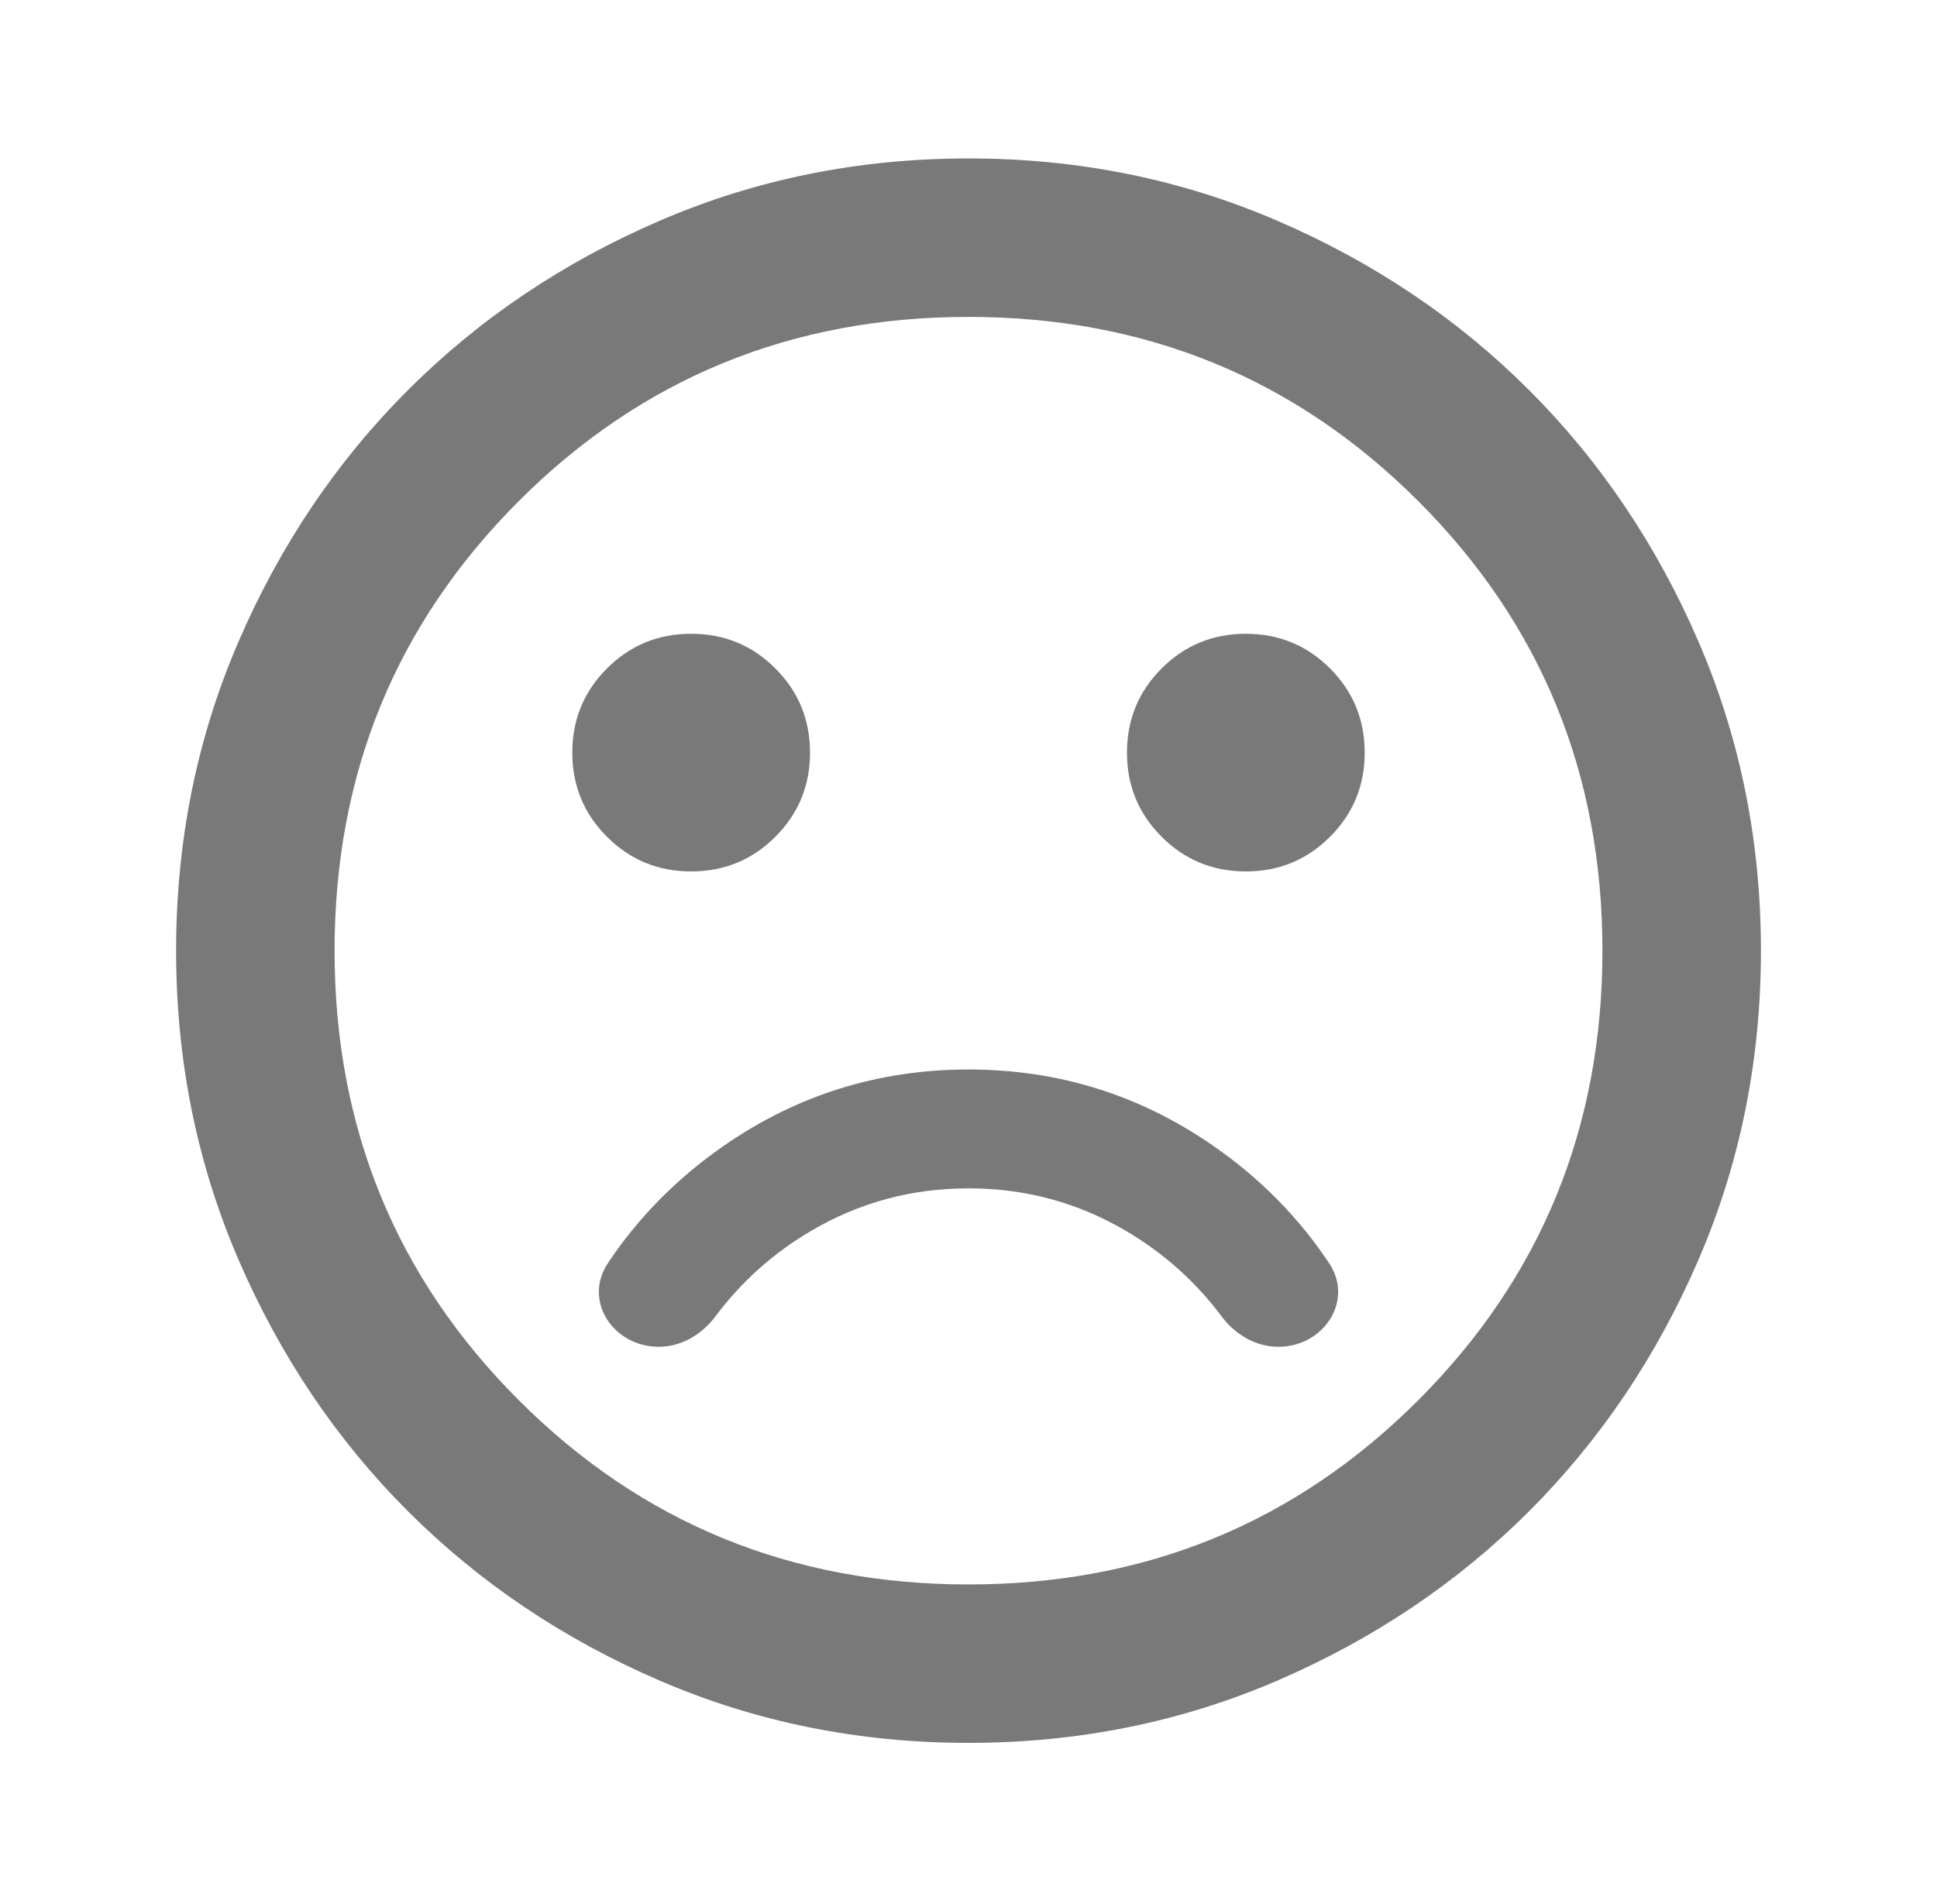 <svg width="59" height="58" viewBox="0 0 59 58" fill="none" xmlns="http://www.w3.org/2000/svg">
<mask id="mask0_413_470" style="mask-type:alpha" maskUnits="userSpaceOnUse" x="0" y="0" width="59" height="58">
<rect x="0.536" width="57.928" height="57.928" fill="#797979"/>
</mask>
<g mask="url(#mask0_413_470)">
<path d="M37.948 26.55C38.954 26.55 39.808 26.198 40.512 25.494C41.216 24.79 41.568 23.935 41.568 22.93C41.568 21.924 41.216 21.069 40.512 20.365C39.808 19.661 38.954 19.309 37.948 19.309C36.942 19.309 36.087 19.661 35.383 20.365C34.679 21.069 34.327 21.924 34.327 22.93C34.327 23.935 34.679 24.79 35.383 25.494C36.087 26.198 36.942 26.55 37.948 26.55ZM21.052 26.55C22.058 26.55 22.913 26.198 23.617 25.494C24.321 24.79 24.673 23.935 24.673 22.93C24.673 21.924 24.321 21.069 23.617 20.365C22.913 19.661 22.058 19.309 21.052 19.309C20.047 19.309 19.192 19.661 18.488 20.365C17.784 21.069 17.432 21.924 17.432 22.93C17.432 23.935 17.784 24.79 18.488 25.494C19.192 26.198 20.047 26.55 21.052 26.55ZM29.5 32.584C26.765 32.584 24.281 33.359 22.048 34.907C20.619 35.899 19.441 37.093 18.514 38.488C17.752 39.636 18.686 41.032 20.063 41.032C20.751 41.032 21.377 40.661 21.789 40.109C22.581 39.049 23.552 38.18 24.703 37.502C26.171 36.637 27.77 36.205 29.5 36.205C31.23 36.205 32.829 36.637 34.297 37.502C35.448 38.18 36.419 39.049 37.212 40.109C37.623 40.661 38.249 41.032 38.937 41.032C40.315 41.032 41.248 39.636 40.486 38.488C39.56 37.093 38.382 35.899 36.952 34.907C34.72 33.359 32.236 32.584 29.5 32.584ZM29.5 53.1C26.161 53.1 23.023 52.467 20.087 51.2C17.15 49.932 14.596 48.213 12.424 46.041C10.251 43.868 8.531 41.314 7.264 38.377C5.997 35.441 5.364 32.303 5.364 28.964C5.364 25.625 5.997 22.487 7.264 19.551C8.531 16.614 10.251 14.06 12.424 11.887C14.596 9.715 17.15 7.995 20.087 6.728C23.023 5.461 26.161 4.827 29.5 4.827C32.839 4.827 35.977 5.461 38.913 6.728C41.85 7.995 44.404 9.715 46.577 11.887C48.749 14.06 50.469 16.614 51.736 19.551C53.003 22.487 53.637 25.625 53.637 28.964C53.637 32.303 53.003 35.441 51.736 38.377C50.469 41.314 48.749 43.868 46.577 46.041C44.404 48.213 41.85 49.932 38.913 51.2C35.977 52.467 32.839 53.1 29.5 53.1ZM29.5 48.273C34.891 48.273 39.456 46.403 43.198 42.661C46.939 38.92 48.809 34.354 48.809 28.964C48.809 23.573 46.939 19.008 43.198 15.266C39.456 11.525 34.891 9.655 29.5 9.655C24.11 9.655 19.544 11.525 15.803 15.266C12.061 19.008 10.191 23.573 10.191 28.964C10.191 34.354 12.061 38.92 15.803 42.661C19.544 46.403 24.11 48.273 29.5 48.273Z" fill="#797979"/>
</g>
</svg>
